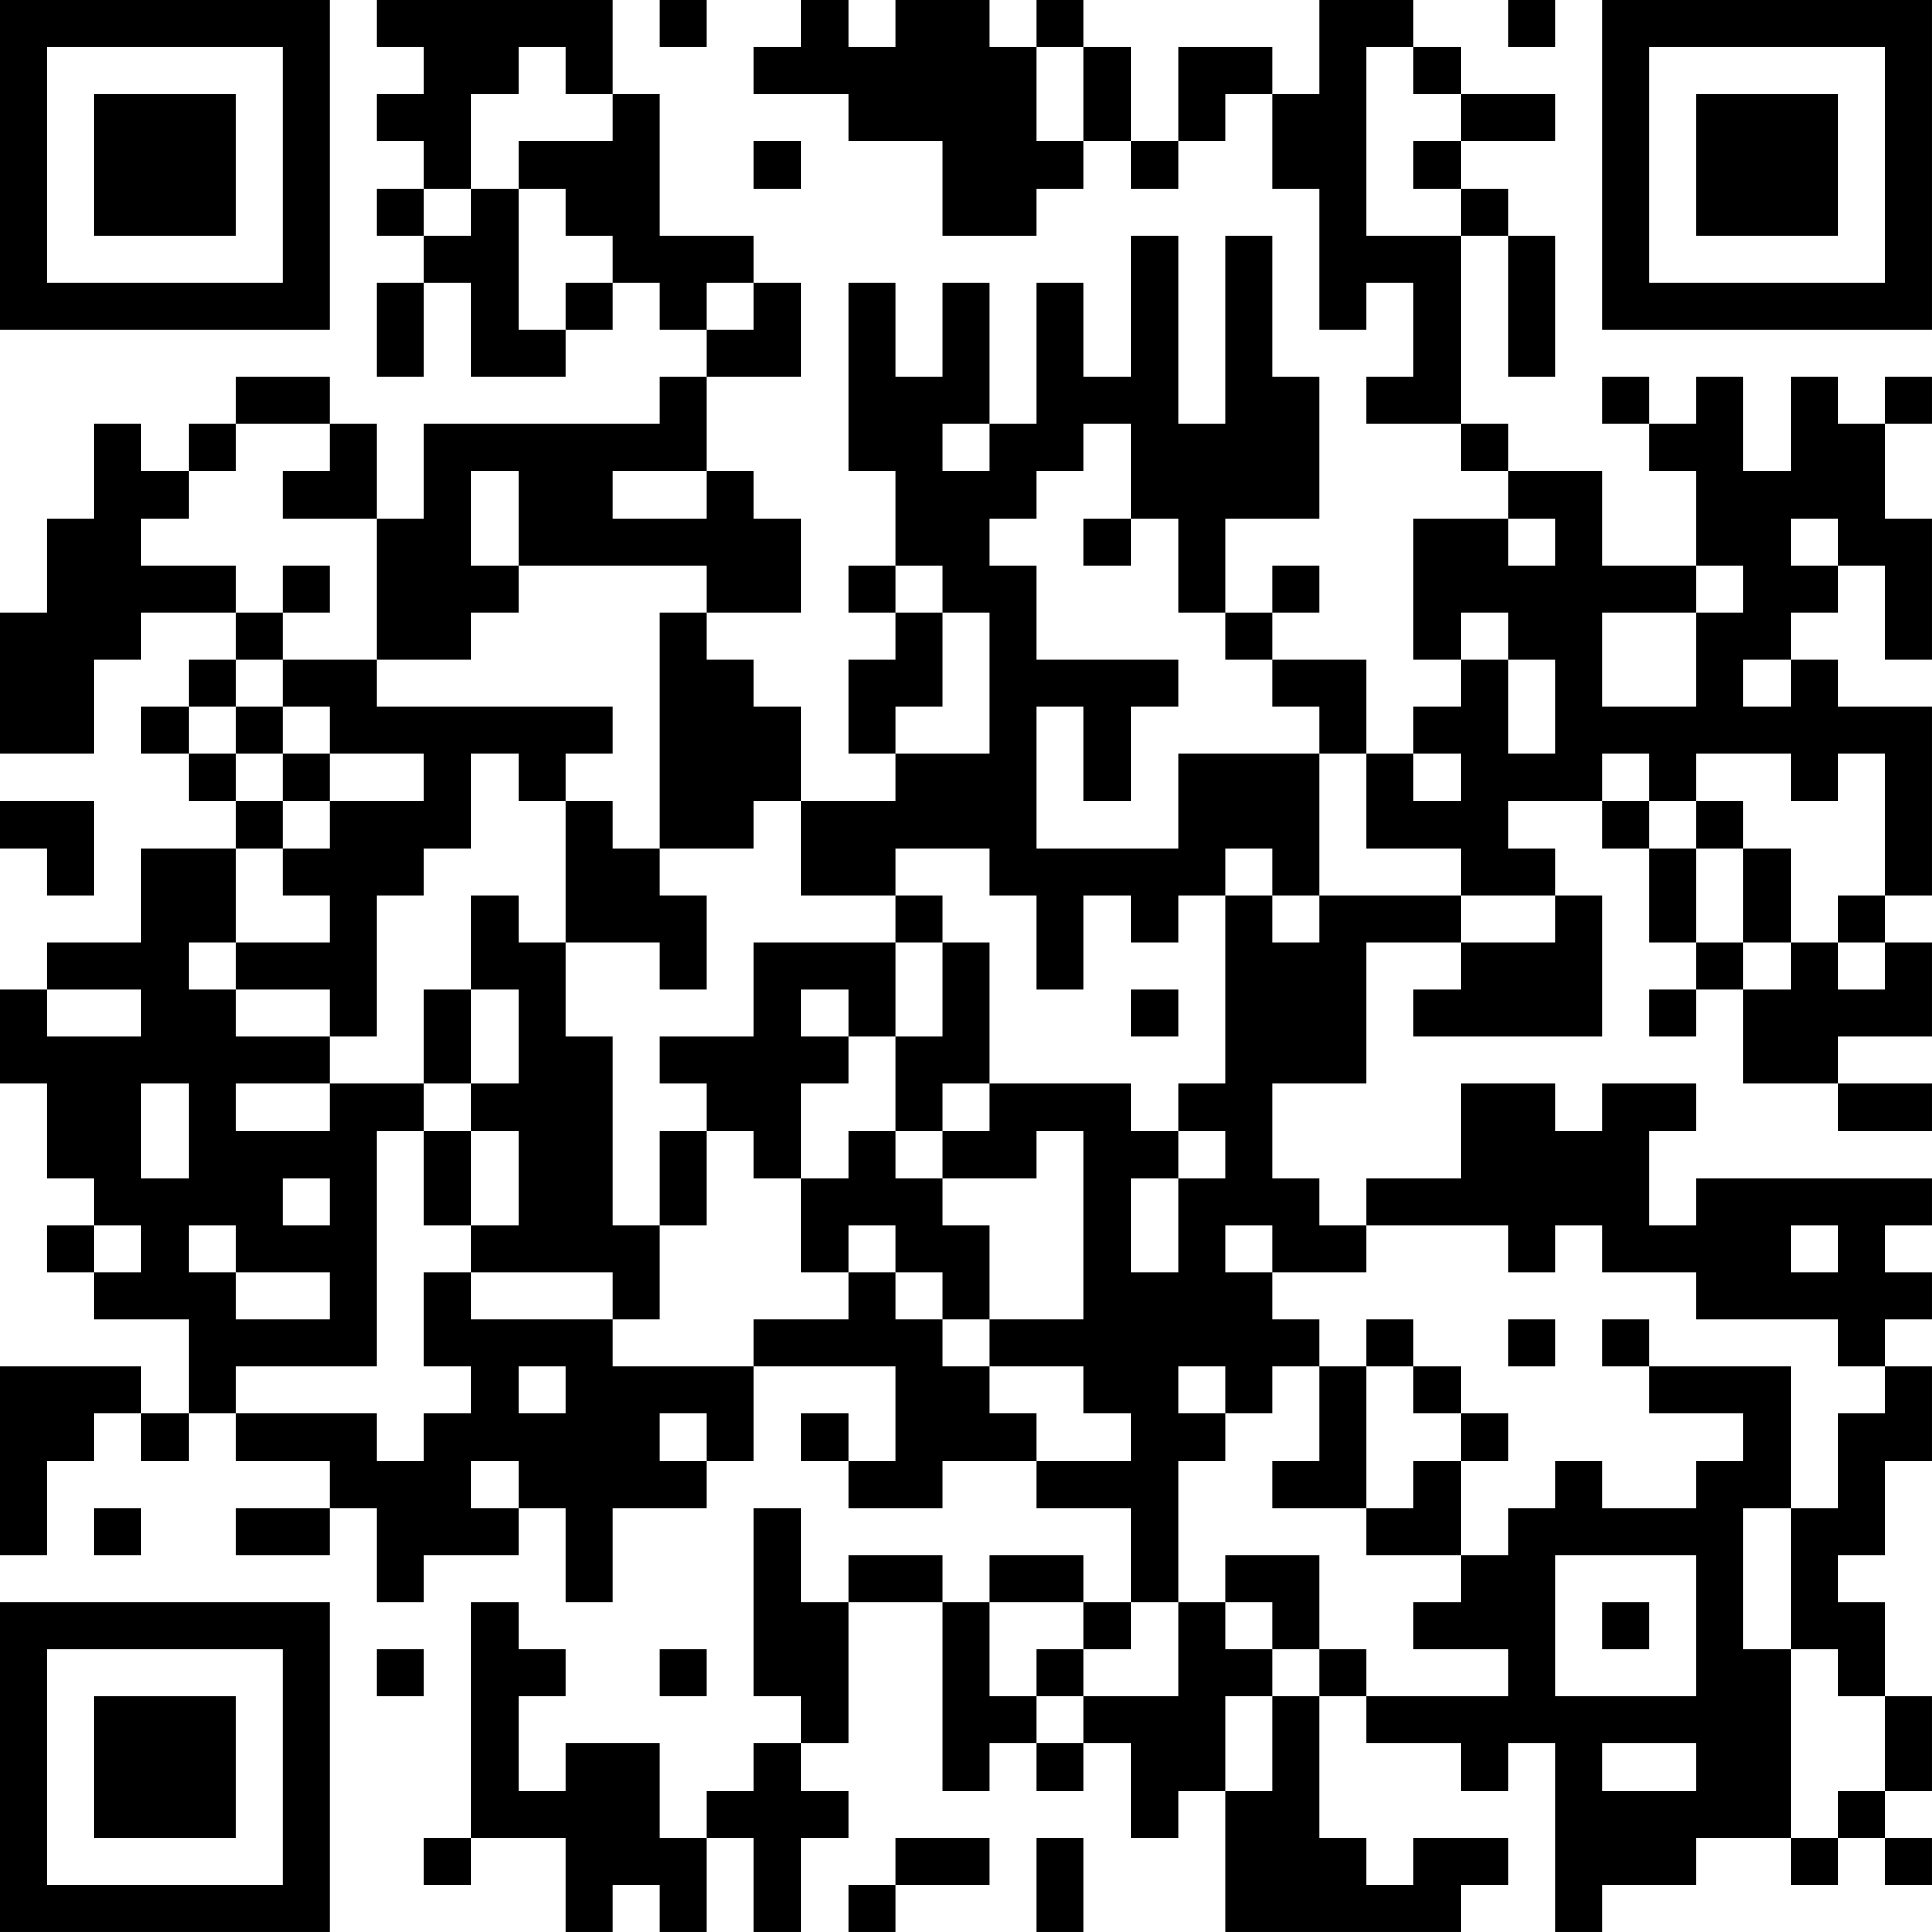 <?xml version="1.0" encoding="UTF-8"?>
<svg xmlns="http://www.w3.org/2000/svg" version="1.1" width="200" height="200" viewBox="0 0 200 200"><rect x="0" y="0" width="200" height="200" fill="#ffffff"/><g transform="scale(4.878)"><g transform="translate(0,0)"><path fill-rule="evenodd" d="M8 0L8 1L9 1L9 2L8 2L8 3L9 3L9 4L8 4L8 5L9 5L9 6L8 6L8 8L9 8L9 6L10 6L10 8L12 8L12 7L13 7L13 6L14 6L14 7L15 7L15 8L14 8L14 9L9 9L9 11L8 11L8 9L7 9L7 8L5 8L5 9L4 9L4 10L3 10L3 9L2 9L2 11L1 11L1 13L0 13L0 16L2 16L2 14L3 14L3 13L5 13L5 14L4 14L4 15L3 15L3 16L4 16L4 17L5 17L5 18L3 18L3 20L1 20L1 21L0 21L0 23L1 23L1 25L2 25L2 26L1 26L1 27L2 27L2 28L4 28L4 30L3 30L3 29L0 29L0 33L1 33L1 31L2 31L2 30L3 30L3 31L4 31L4 30L5 30L5 31L7 31L7 32L5 32L5 33L7 33L7 32L8 32L8 34L9 34L9 33L11 33L11 32L12 32L12 34L13 34L13 32L15 32L15 31L16 31L16 29L19 29L19 31L18 31L18 30L17 30L17 31L18 31L18 32L20 32L20 31L22 31L22 32L24 32L24 34L23 34L23 33L21 33L21 34L20 34L20 33L18 33L18 34L17 34L17 32L16 32L16 36L17 36L17 37L16 37L16 38L15 38L15 39L14 39L14 37L12 37L12 38L11 38L11 36L12 36L12 35L11 35L11 34L10 34L10 39L9 39L9 40L10 40L10 39L12 39L12 41L13 41L13 40L14 40L14 41L15 41L15 39L16 39L16 41L17 41L17 39L18 39L18 38L17 38L17 37L18 37L18 34L20 34L20 38L21 38L21 37L22 37L22 38L23 38L23 37L24 37L24 39L25 39L25 38L26 38L26 41L31 41L31 40L32 40L32 39L30 39L30 40L29 40L29 39L28 39L28 36L29 36L29 37L31 37L31 38L32 38L32 37L33 37L33 41L34 41L34 40L36 40L36 39L38 39L38 40L39 40L39 39L40 39L40 40L41 40L41 39L40 39L40 38L41 38L41 36L40 36L40 34L39 34L39 33L40 33L40 31L41 31L41 29L40 29L40 28L41 28L41 27L40 27L40 26L41 26L41 25L36 25L36 26L35 26L35 24L36 24L36 23L34 23L34 24L33 24L33 23L31 23L31 25L29 25L29 26L28 26L28 25L27 25L27 23L29 23L29 20L31 20L31 21L30 21L30 22L34 22L34 19L33 19L33 18L32 18L32 17L34 17L34 18L35 18L35 20L36 20L36 21L35 21L35 22L36 22L36 21L37 21L37 23L39 23L39 24L41 24L41 23L39 23L39 22L41 22L41 20L40 20L40 19L41 19L41 15L39 15L39 14L38 14L38 13L39 13L39 12L40 12L40 14L41 14L41 11L40 11L40 9L41 9L41 8L40 8L40 9L39 9L39 8L38 8L38 10L37 10L37 8L36 8L36 9L35 9L35 8L34 8L34 9L35 9L35 10L36 10L36 12L34 12L34 10L32 10L32 9L31 9L31 5L32 5L32 8L33 8L33 5L32 5L32 4L31 4L31 3L33 3L33 2L31 2L31 1L30 1L30 0L28 0L28 2L27 2L27 1L25 1L25 3L24 3L24 1L23 1L23 0L22 0L22 1L21 1L21 0L19 0L19 1L18 1L18 0L17 0L17 1L16 1L16 2L18 2L18 3L20 3L20 5L22 5L22 4L23 4L23 3L24 3L24 4L25 4L25 3L26 3L26 2L27 2L27 4L28 4L28 7L29 7L29 6L30 6L30 8L29 8L29 9L31 9L31 10L32 10L32 11L30 11L30 14L31 14L31 15L30 15L30 16L29 16L29 14L27 14L27 13L28 13L28 12L27 12L27 13L26 13L26 11L28 11L28 8L27 8L27 5L26 5L26 9L25 9L25 5L24 5L24 8L23 8L23 6L22 6L22 9L21 9L21 6L20 6L20 8L19 8L19 6L18 6L18 10L19 10L19 12L18 12L18 13L19 13L19 14L18 14L18 16L19 16L19 17L17 17L17 15L16 15L16 14L15 14L15 13L17 13L17 11L16 11L16 10L15 10L15 8L17 8L17 6L16 6L16 5L14 5L14 2L13 2L13 0ZM14 0L14 1L15 1L15 0ZM32 0L32 1L33 1L33 0ZM11 1L11 2L10 2L10 4L9 4L9 5L10 5L10 4L11 4L11 7L12 7L12 6L13 6L13 5L12 5L12 4L11 4L11 3L13 3L13 2L12 2L12 1ZM22 1L22 3L23 3L23 1ZM29 1L29 5L31 5L31 4L30 4L30 3L31 3L31 2L30 2L30 1ZM16 3L16 4L17 4L17 3ZM15 6L15 7L16 7L16 6ZM5 9L5 10L4 10L4 11L3 11L3 12L5 12L5 13L6 13L6 14L5 14L5 15L4 15L4 16L5 16L5 17L6 17L6 18L5 18L5 20L4 20L4 21L5 21L5 22L7 22L7 23L5 23L5 24L7 24L7 23L9 23L9 24L8 24L8 29L5 29L5 30L8 30L8 31L9 31L9 30L10 30L10 29L9 29L9 27L10 27L10 28L13 28L13 29L16 29L16 28L18 28L18 27L19 27L19 28L20 28L20 29L21 29L21 30L22 30L22 31L24 31L24 30L23 30L23 29L21 29L21 28L23 28L23 24L22 24L22 25L20 25L20 24L21 24L21 23L24 23L24 24L25 24L25 25L24 25L24 27L25 27L25 25L26 25L26 24L25 24L25 23L26 23L26 19L27 19L27 20L28 20L28 19L31 19L31 20L33 20L33 19L31 19L31 18L29 18L29 16L28 16L28 15L27 15L27 14L26 14L26 13L25 13L25 11L24 11L24 9L23 9L23 10L22 10L22 11L21 11L21 12L22 12L22 14L25 14L25 15L24 15L24 17L23 17L23 15L22 15L22 18L25 18L25 16L28 16L28 19L27 19L27 18L26 18L26 19L25 19L25 20L24 20L24 19L23 19L23 21L22 21L22 19L21 19L21 18L19 18L19 19L17 19L17 17L16 17L16 18L14 18L14 13L15 13L15 12L11 12L11 10L10 10L10 12L11 12L11 13L10 13L10 14L8 14L8 11L6 11L6 10L7 10L7 9ZM20 9L20 10L21 10L21 9ZM13 10L13 11L15 11L15 10ZM23 11L23 12L24 12L24 11ZM32 11L32 12L33 12L33 11ZM38 11L38 12L39 12L39 11ZM6 12L6 13L7 13L7 12ZM19 12L19 13L20 13L20 15L19 15L19 16L21 16L21 13L20 13L20 12ZM36 12L36 13L34 13L34 15L36 15L36 13L37 13L37 12ZM31 13L31 14L32 14L32 16L33 16L33 14L32 14L32 13ZM6 14L6 15L5 15L5 16L6 16L6 17L7 17L7 18L6 18L6 19L7 19L7 20L5 20L5 21L7 21L7 22L8 22L8 19L9 19L9 18L10 18L10 16L11 16L11 17L12 17L12 20L11 20L11 19L10 19L10 21L9 21L9 23L10 23L10 24L9 24L9 26L10 26L10 27L13 27L13 28L14 28L14 26L15 26L15 24L16 24L16 25L17 25L17 27L18 27L18 26L19 26L19 27L20 27L20 28L21 28L21 26L20 26L20 25L19 25L19 24L20 24L20 23L21 23L21 20L20 20L20 19L19 19L19 20L16 20L16 22L14 22L14 23L15 23L15 24L14 24L14 26L13 26L13 22L12 22L12 20L14 20L14 21L15 21L15 19L14 19L14 18L13 18L13 17L12 17L12 16L13 16L13 15L8 15L8 14ZM37 14L37 15L38 15L38 14ZM6 15L6 16L7 16L7 17L9 17L9 16L7 16L7 15ZM30 16L30 17L31 17L31 16ZM34 16L34 17L35 17L35 18L36 18L36 20L37 20L37 21L38 21L38 20L39 20L39 21L40 21L40 20L39 20L39 19L40 19L40 16L39 16L39 17L38 17L38 16L36 16L36 17L35 17L35 16ZM0 17L0 18L1 18L1 19L2 19L2 17ZM36 17L36 18L37 18L37 20L38 20L38 18L37 18L37 17ZM19 20L19 22L18 22L18 21L17 21L17 22L18 22L18 23L17 23L17 25L18 25L18 24L19 24L19 22L20 22L20 20ZM1 21L1 22L3 22L3 21ZM10 21L10 23L11 23L11 21ZM24 21L24 22L25 22L25 21ZM3 23L3 25L4 25L4 23ZM10 24L10 26L11 26L11 24ZM6 25L6 26L7 26L7 25ZM2 26L2 27L3 27L3 26ZM4 26L4 27L5 27L5 28L7 28L7 27L5 27L5 26ZM26 26L26 27L27 27L27 28L28 28L28 29L27 29L27 30L26 30L26 29L25 29L25 30L26 30L26 31L25 31L25 34L24 34L24 35L23 35L23 34L21 34L21 36L22 36L22 37L23 37L23 36L25 36L25 34L26 34L26 35L27 35L27 36L26 36L26 38L27 38L27 36L28 36L28 35L29 35L29 36L32 36L32 35L30 35L30 34L31 34L31 33L32 33L32 32L33 32L33 31L34 31L34 32L36 32L36 31L37 31L37 30L35 30L35 29L38 29L38 32L37 32L37 35L38 35L38 39L39 39L39 38L40 38L40 36L39 36L39 35L38 35L38 32L39 32L39 30L40 30L40 29L39 29L39 28L36 28L36 27L34 27L34 26L33 26L33 27L32 27L32 26L29 26L29 27L27 27L27 26ZM38 26L38 27L39 27L39 26ZM29 28L29 29L28 29L28 31L27 31L27 32L29 32L29 33L31 33L31 31L32 31L32 30L31 30L31 29L30 29L30 28ZM32 28L32 29L33 29L33 28ZM34 28L34 29L35 29L35 28ZM11 29L11 30L12 30L12 29ZM29 29L29 32L30 32L30 31L31 31L31 30L30 30L30 29ZM14 30L14 31L15 31L15 30ZM10 31L10 32L11 32L11 31ZM2 32L2 33L3 33L3 32ZM26 33L26 34L27 34L27 35L28 35L28 33ZM33 33L33 36L36 36L36 33ZM34 34L34 35L35 35L35 34ZM8 35L8 36L9 36L9 35ZM14 35L14 36L15 36L15 35ZM22 35L22 36L23 36L23 35ZM34 37L34 38L36 38L36 37ZM19 39L19 40L18 40L18 41L19 41L19 40L21 40L21 39ZM22 39L22 41L23 41L23 39ZM0 0L0 7L7 7L7 0ZM1 1L1 6L6 6L6 1ZM2 2L2 5L5 5L5 2ZM34 0L34 7L41 7L41 0ZM35 1L35 6L40 6L40 1ZM36 2L36 5L39 5L39 2ZM0 34L0 41L7 41L7 34ZM1 35L1 40L6 40L6 35ZM2 36L2 39L5 39L5 36Z" fill="#000000"/></g></g></svg>
